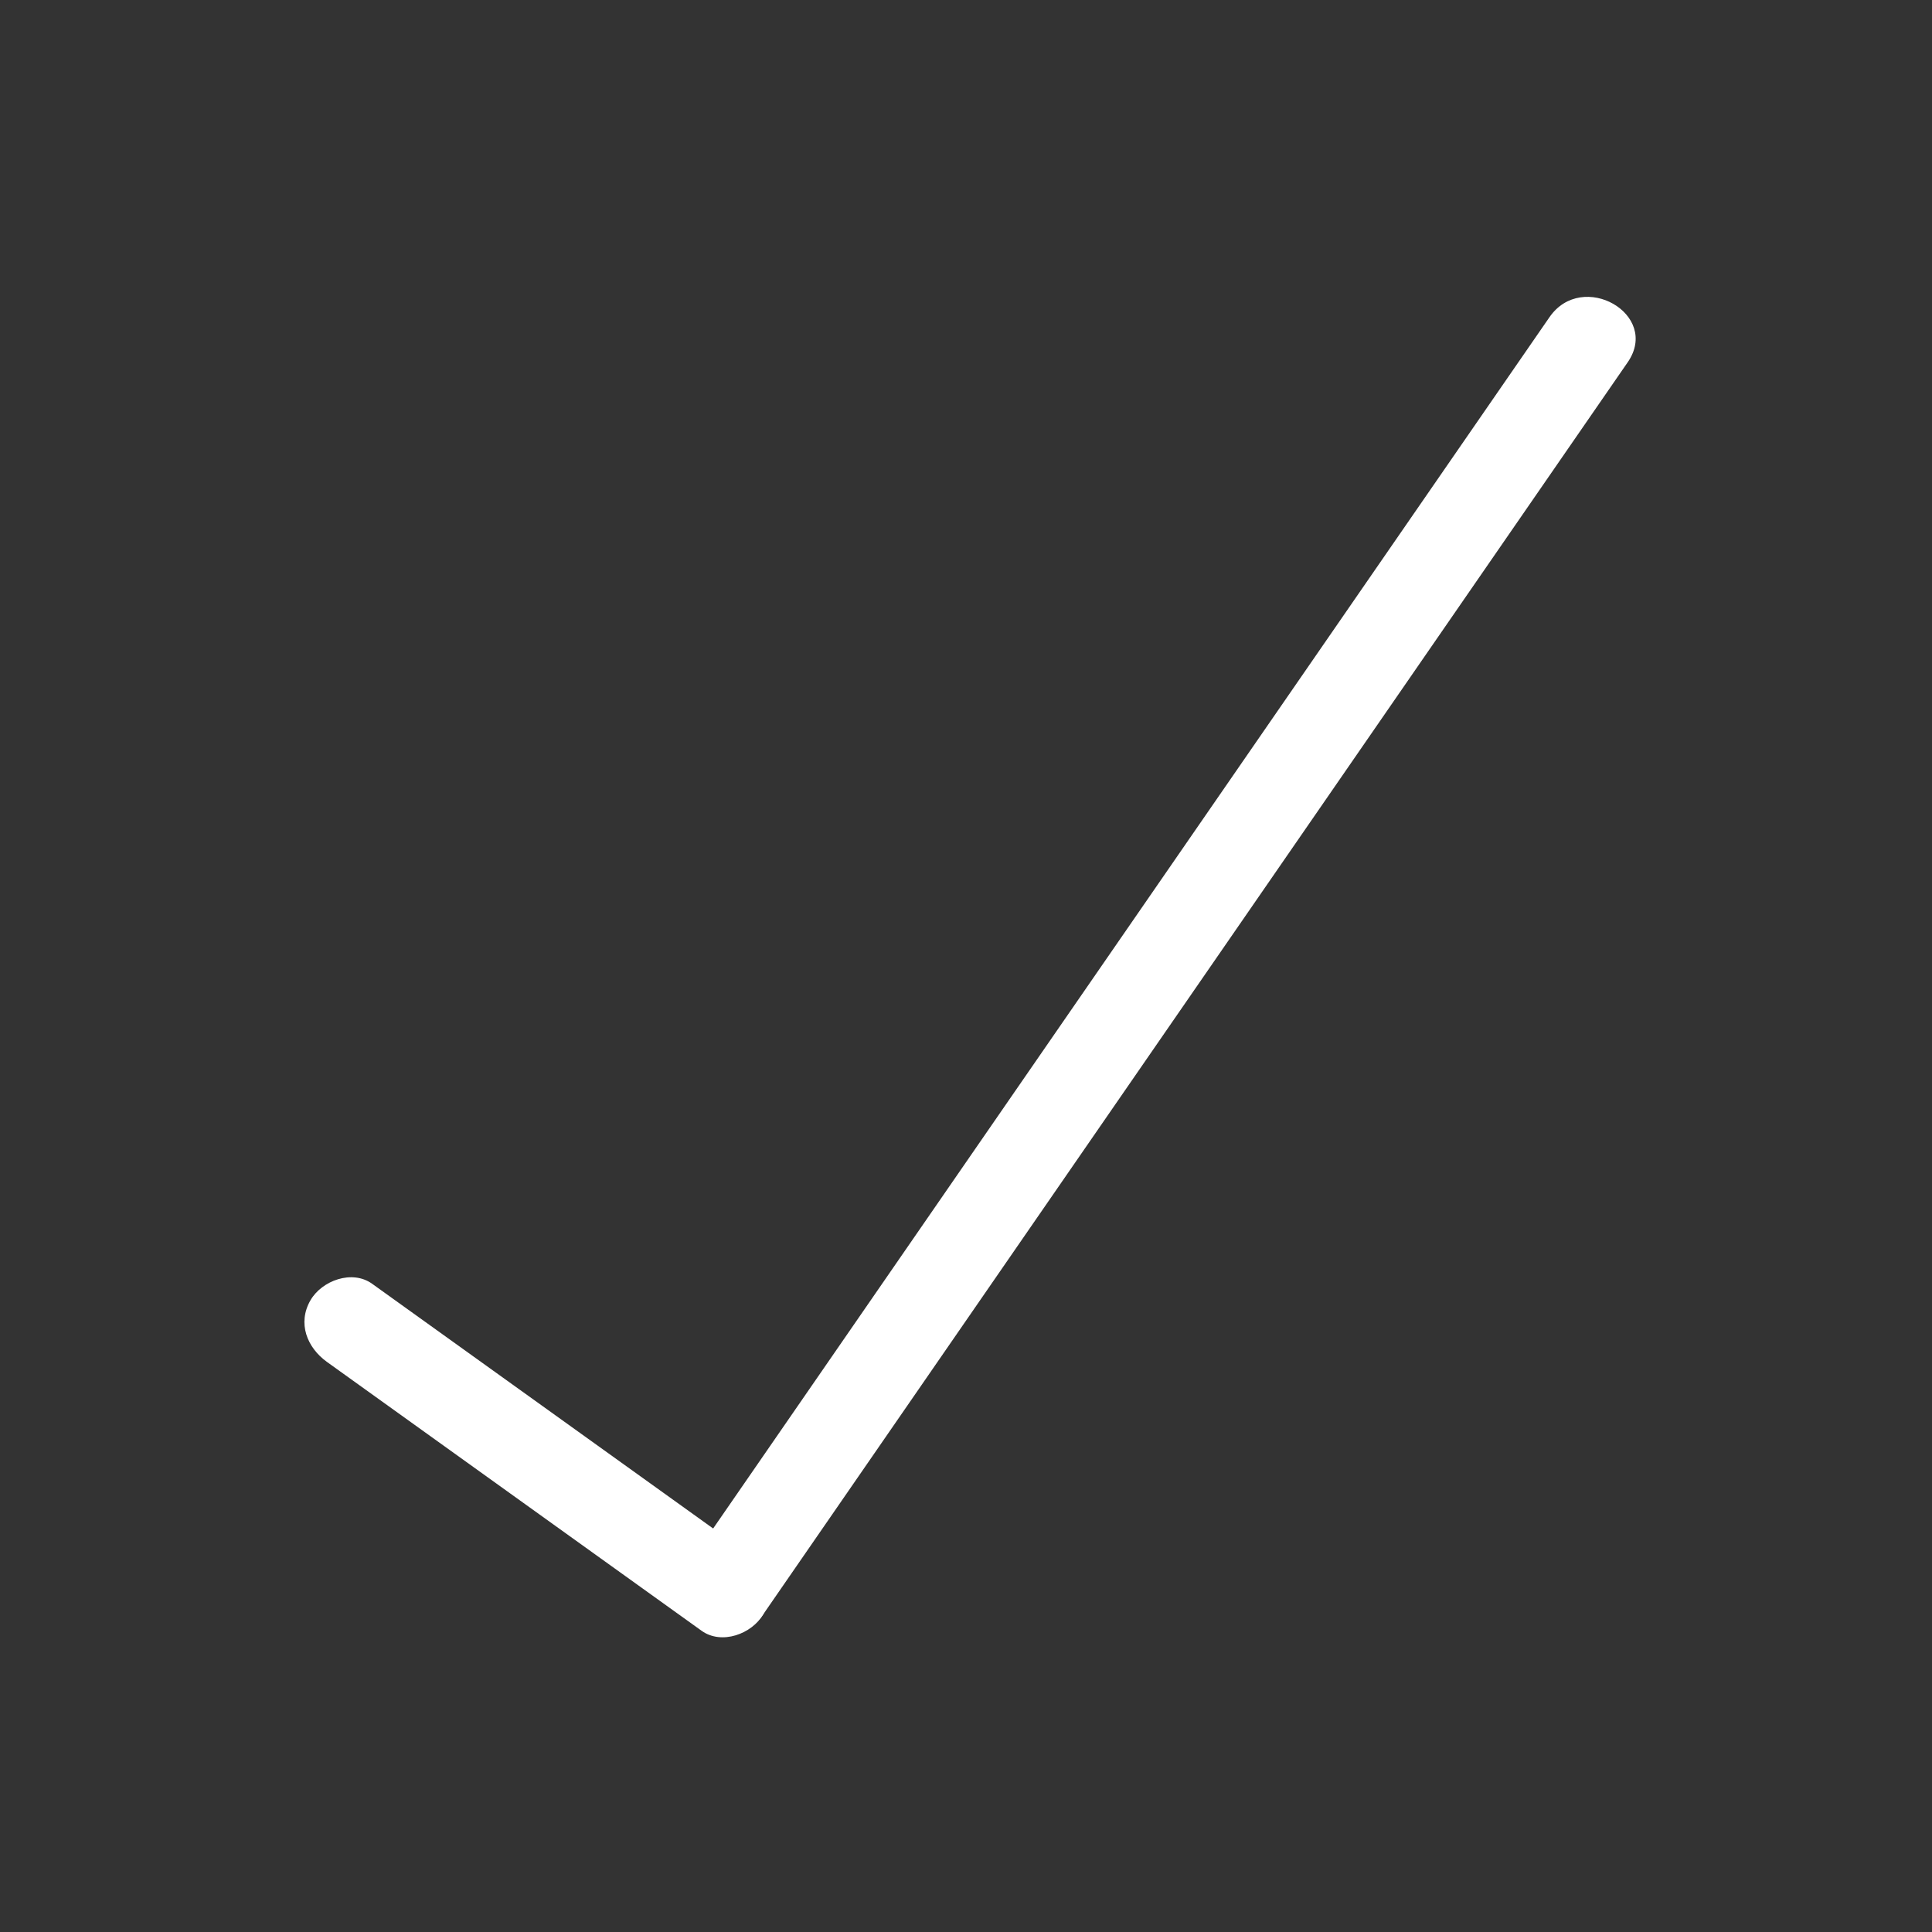 <svg xmlns="http://www.w3.org/2000/svg" viewBox="20 20 321 321">
<rect x="20" y="20" width="321" height="321" fill="#333333" stroke="none"/>
<g fill="#fff">
<path d="m146.817,288.209c25.825-37.403 51.649-74.807 77.474-112.209 22.049-31.934 44.097-63.869 66.146-95.803 5.504-7.972-7.529-15.41-12.99-7.5-25.824,37.403-51.649,74.806-77.474,112.209-22.048,31.935-44.097,63.868-66.146,95.803-5.504,7.972 7.529,15.41 12.99,7.5z"/>
<path d="m144.072,277.964c-20.748-14.89-41.497-29.778-62.245-44.668-3.326-2.387-8.353-.532-10.245,2.745-2.194,3.8-.573,7.864 2.745,10.245 20.748,14.89 41.497,29.778 62.245,44.668 3.326,2.387 8.353,.532 10.245-2.745 2.195-3.8 .574-7.864-2.745-10.245z"/>
</g>
</svg>
